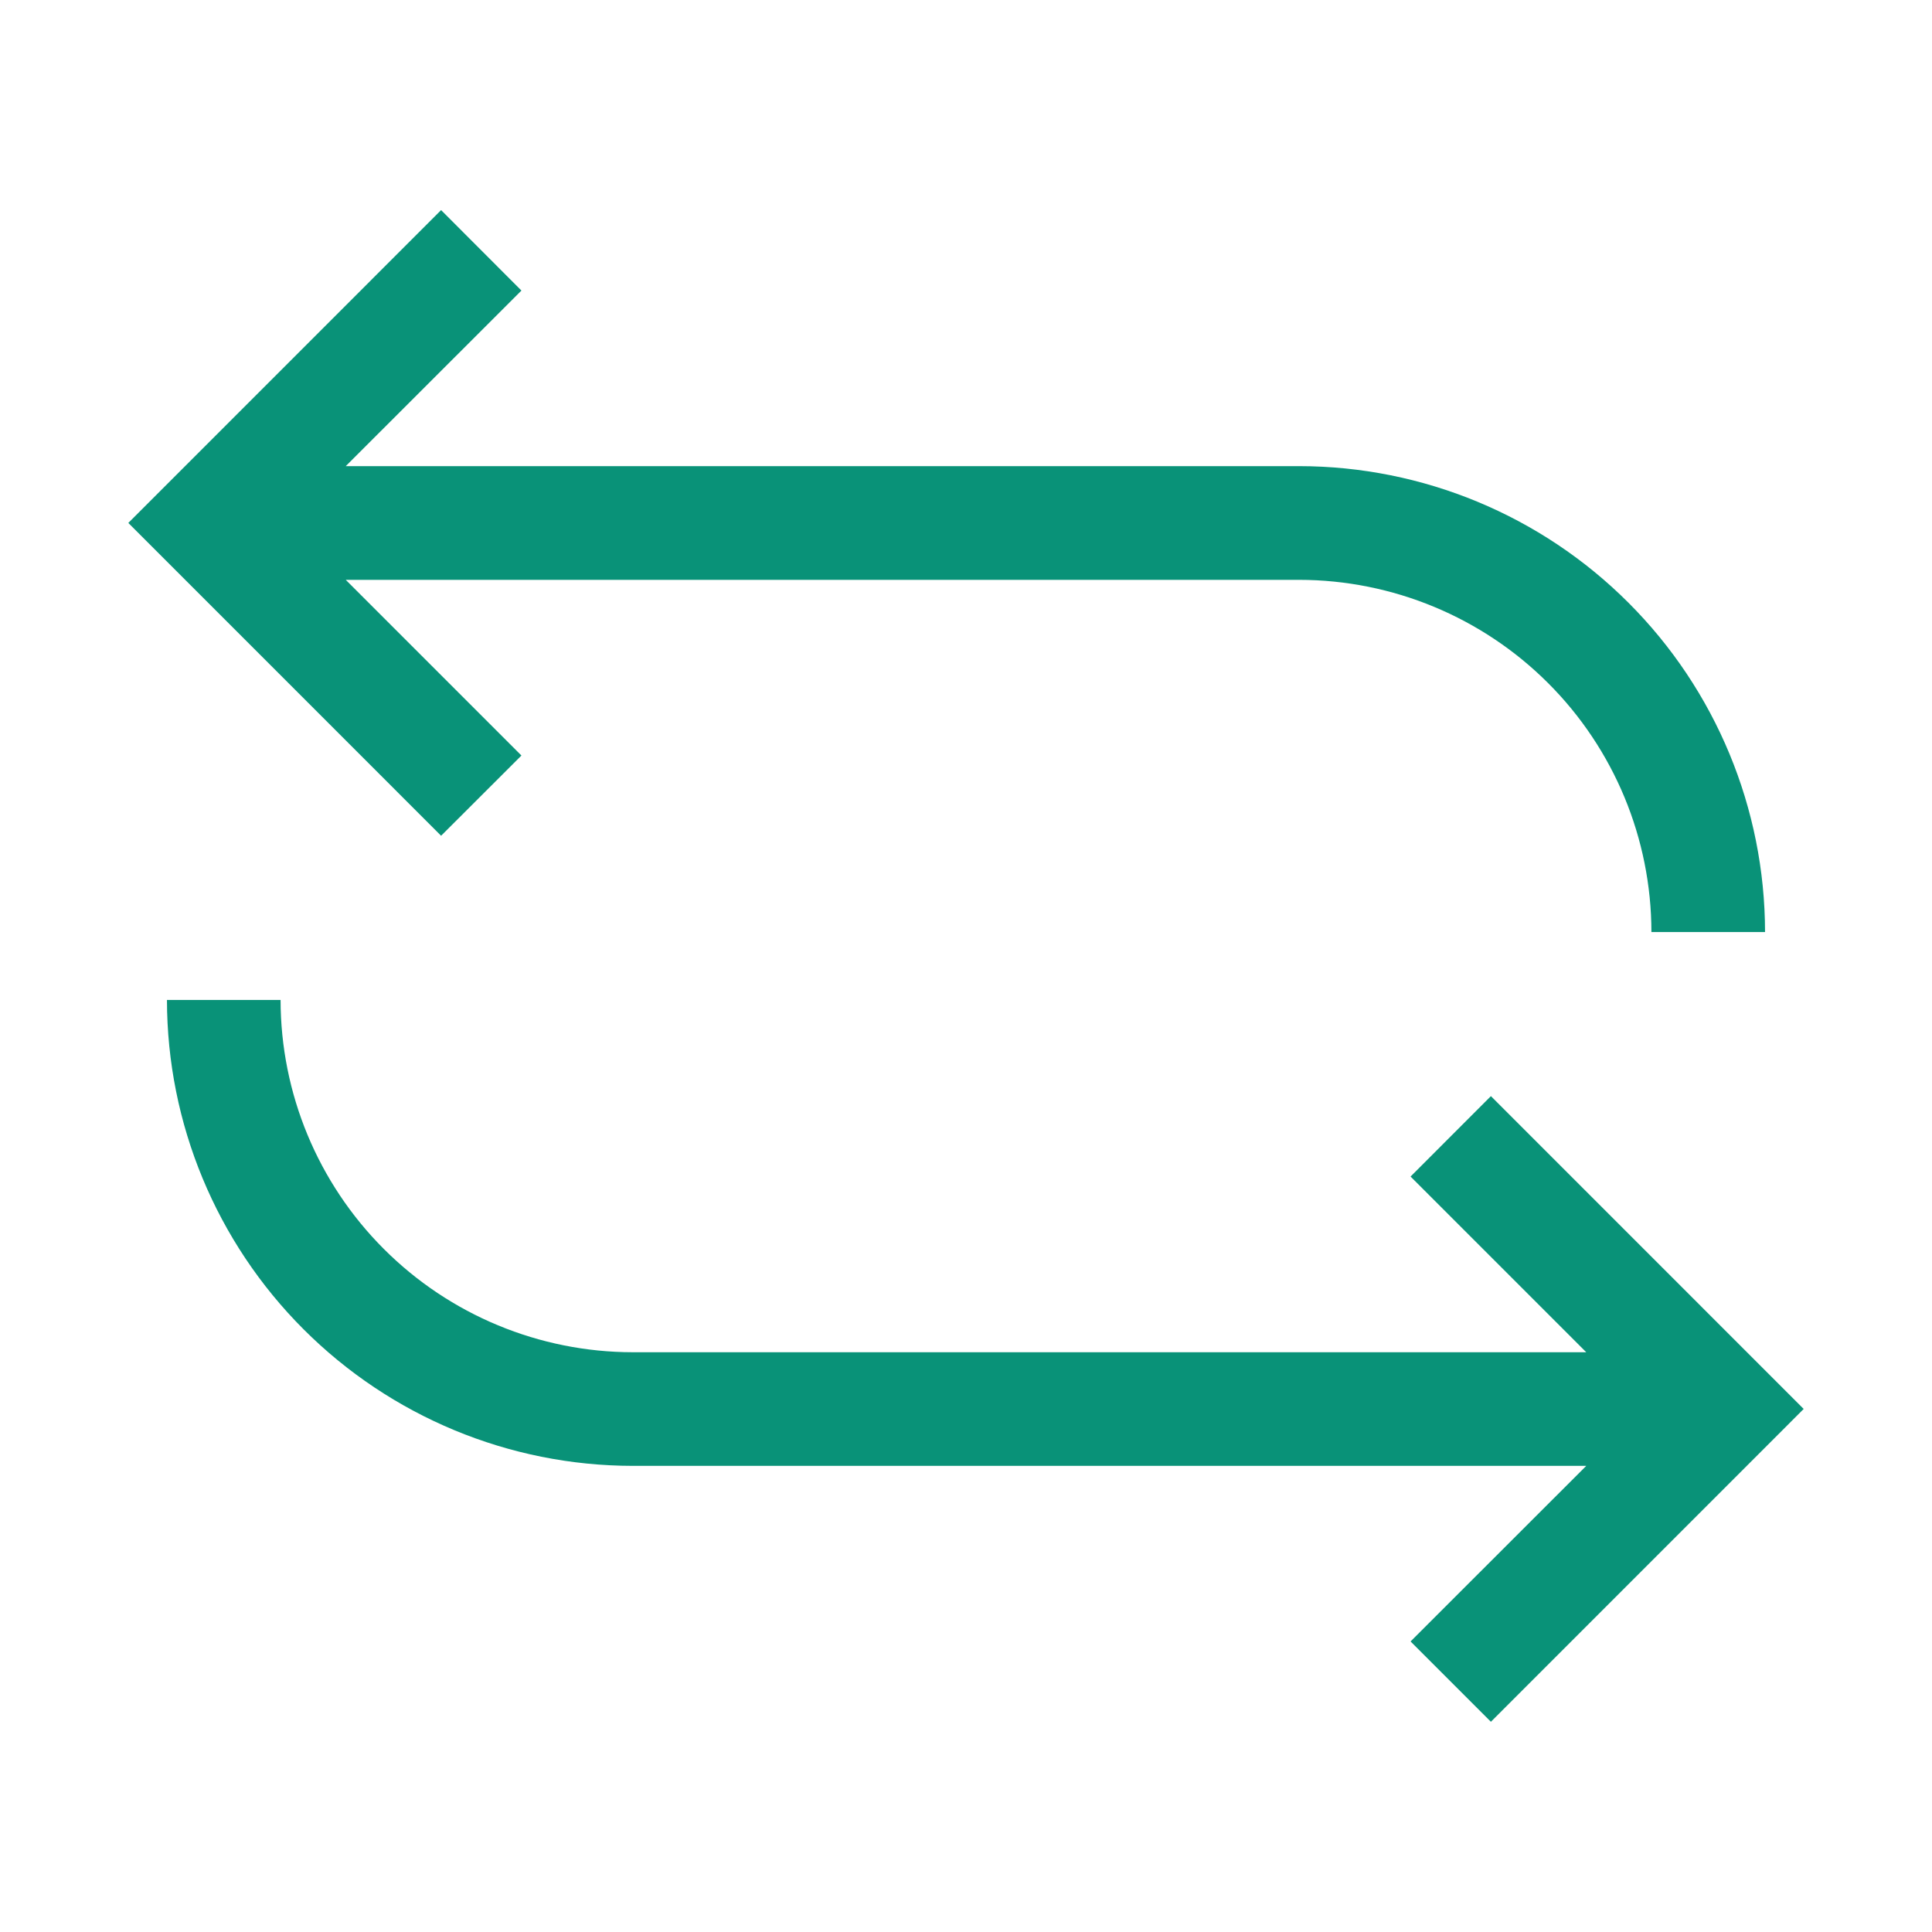 <svg width="48" height="48" viewBox="0 0 48 48" fill="none" xmlns="http://www.w3.org/2000/svg">
<path d="M10.959 20.764L3.188 12.992L10.959 5.22L12.955 7.219L8.59 11.581H32.279C35.348 11.584 38.29 12.805 40.459 14.975C42.629 17.145 43.849 20.087 43.852 23.156H41.029C41.026 20.836 40.104 18.612 38.463 16.972C36.823 15.332 34.599 14.409 32.279 14.406H8.59L12.955 18.771L10.959 20.764ZM37.041 27.233L35.045 29.231L39.41 33.596H15.721C13.401 33.594 11.176 32.671 9.536 31.03C7.895 29.389 6.973 27.164 6.971 24.844H4.148C4.151 27.912 5.371 30.855 7.541 33.025C9.71 35.195 12.652 36.416 15.721 36.419H39.41L35.045 40.781L37.041 42.777L44.812 35.005L37.041 27.233Z" fill="#099278"/>
</svg>
